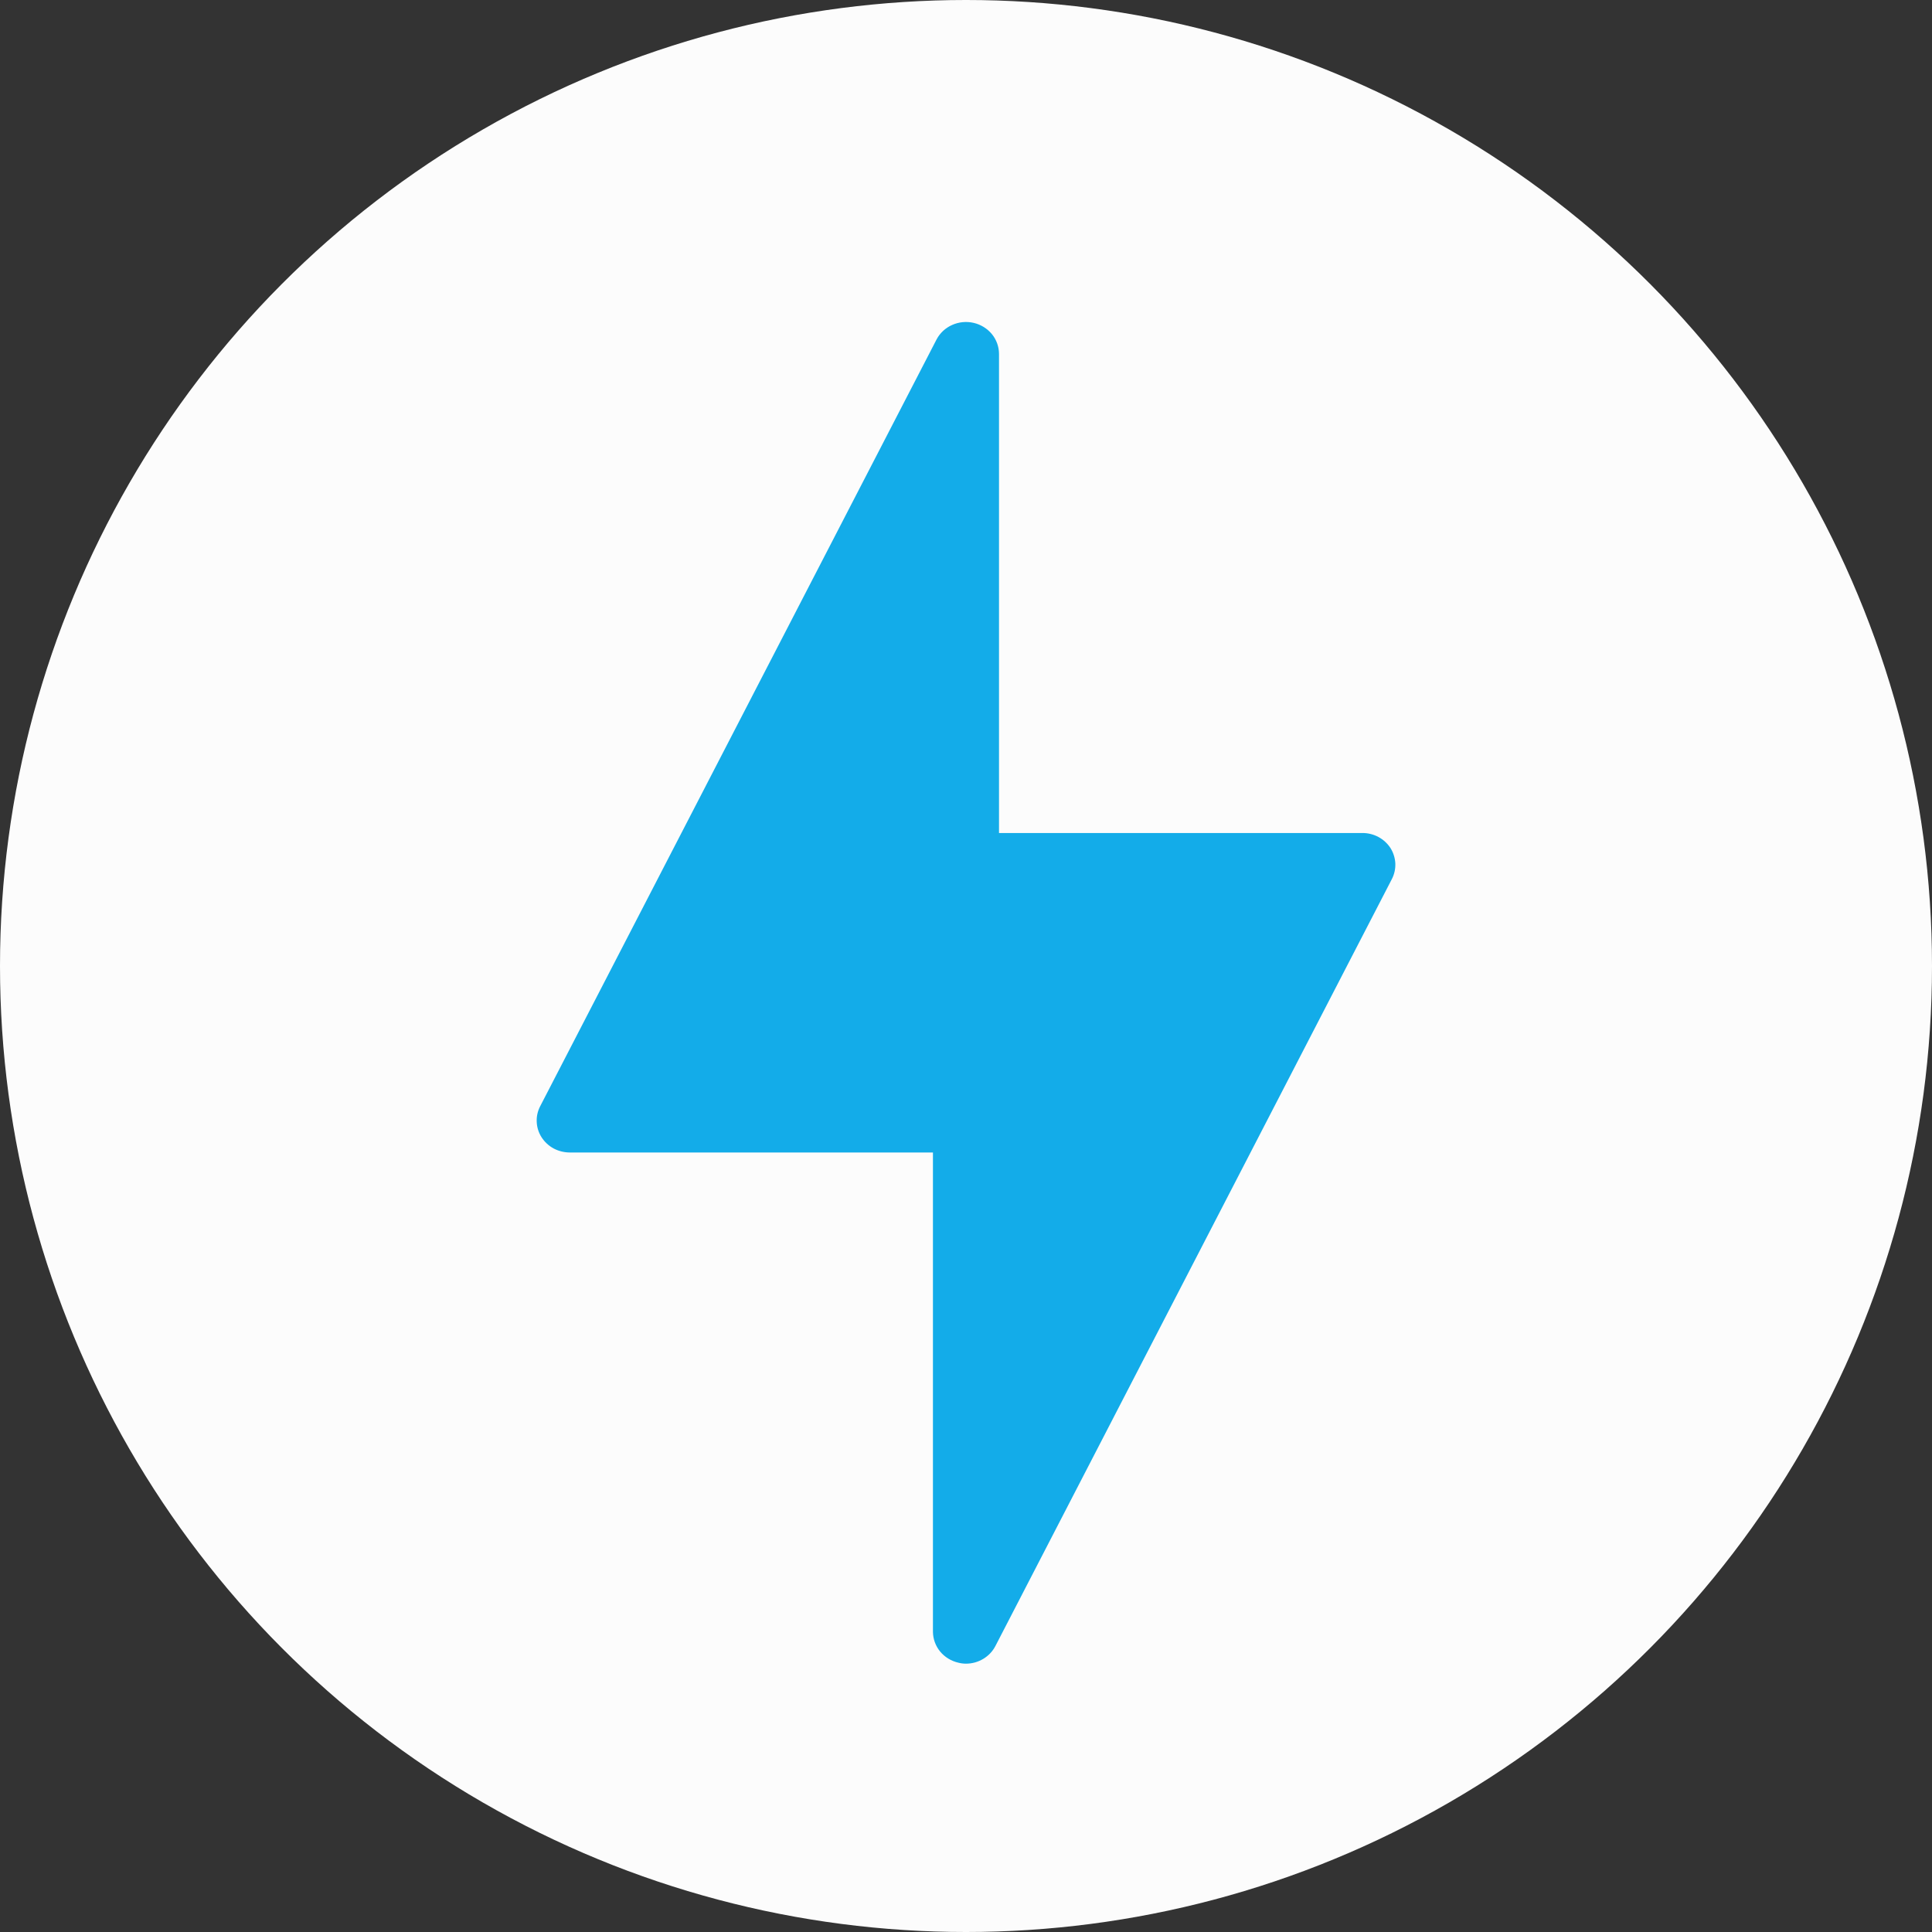 <svg width="36" height="36" viewBox="0 0 36 36" fill="none" xmlns="http://www.w3.org/2000/svg">
<rect x="0" y="0" width="36" height="36" fill="#333333" stroke="none"/>
<circle cx="18" cy="18" r="18" fill="#FCFCFC"/>
<path d="M25.909 15.801C25.853 15.716 25.776 15.645 25.685 15.596C25.593 15.547 25.49 15.521 25.386 15.522H18.615V6.592C18.614 6.458 18.567 6.329 18.482 6.225C18.396 6.121 18.276 6.047 18.142 6.016C18.008 5.985 17.867 5.999 17.742 6.055C17.617 6.11 17.515 6.205 17.452 6.324L10.066 20.612C10.019 20.702 9.996 20.803 10.001 20.904C10.005 21.006 10.036 21.105 10.091 21.191C10.146 21.277 10.223 21.349 10.314 21.399C10.406 21.448 10.509 21.474 10.614 21.475H17.384V30.405C17.385 30.538 17.432 30.668 17.517 30.773C17.604 30.878 17.724 30.951 17.858 30.982C17.904 30.994 17.952 31 18 31C18.113 31 18.225 30.969 18.321 30.911C18.418 30.853 18.496 30.771 18.547 30.673L25.933 16.385C25.981 16.294 26.004 16.192 26 16.09C25.995 15.988 25.964 15.889 25.909 15.801Z" fill="#13ace9"/>
</svg>
